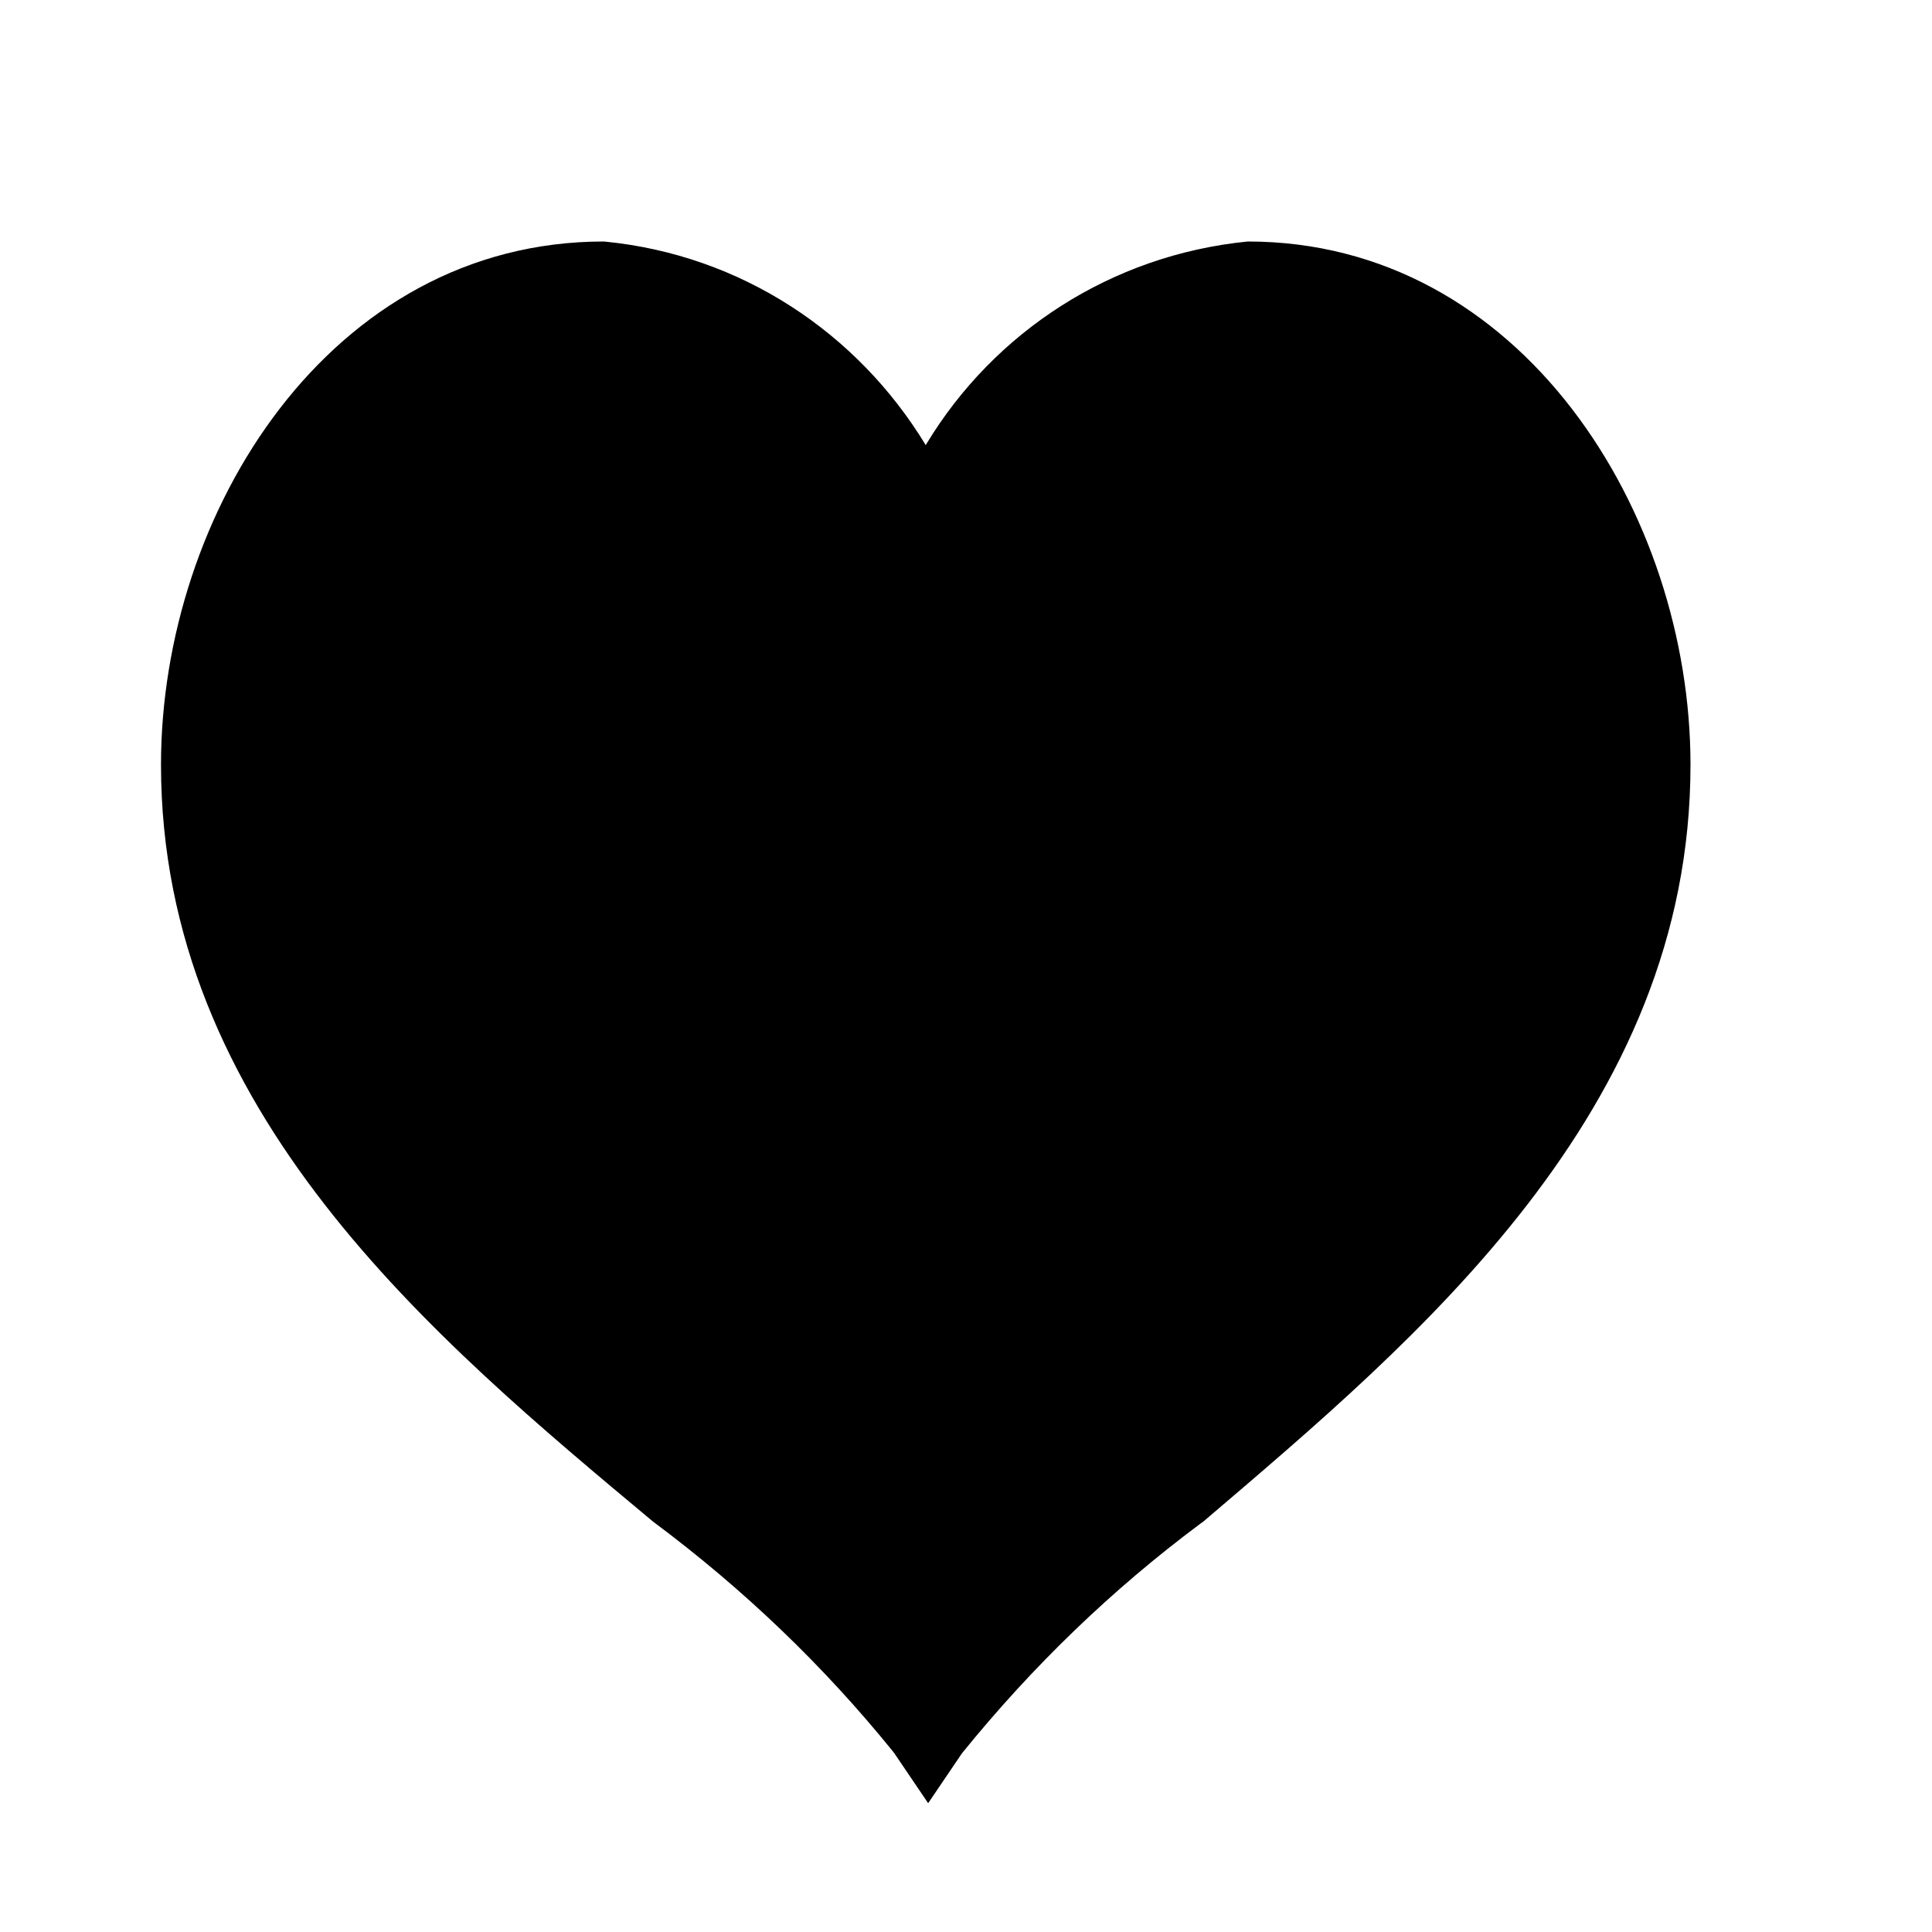 <!-- Generated by IcoMoon.io -->
<svg version="1.1" xmlns="http://www.w3.org/2000/svg" width="24" height="24" viewBox="0 0 24 24">
<title>heart-bold</title>
<path d="M15.5 3c-1.704 0.169-3.152 1.131-3.987 2.507l-0.013 0.023c-0.848-1.399-2.296-2.361-3.978-2.528l-0.022-0.002c-3.4 0-5.5 3.37-5.5 6.5 0 4.31 3.39 7.13 6.11 9.4 1.134 0.845 2.12 1.793 2.976 2.849l0.024 0.031 0.42 0.62 0.42-0.62c0.88-1.087 1.866-2.035 2.957-2.849l0.043-0.031c2.66-2.27 6.050-5.090 6.050-9.4 0-3.13-2.1-6.5-5.5-6.5z"></path>
</svg>
